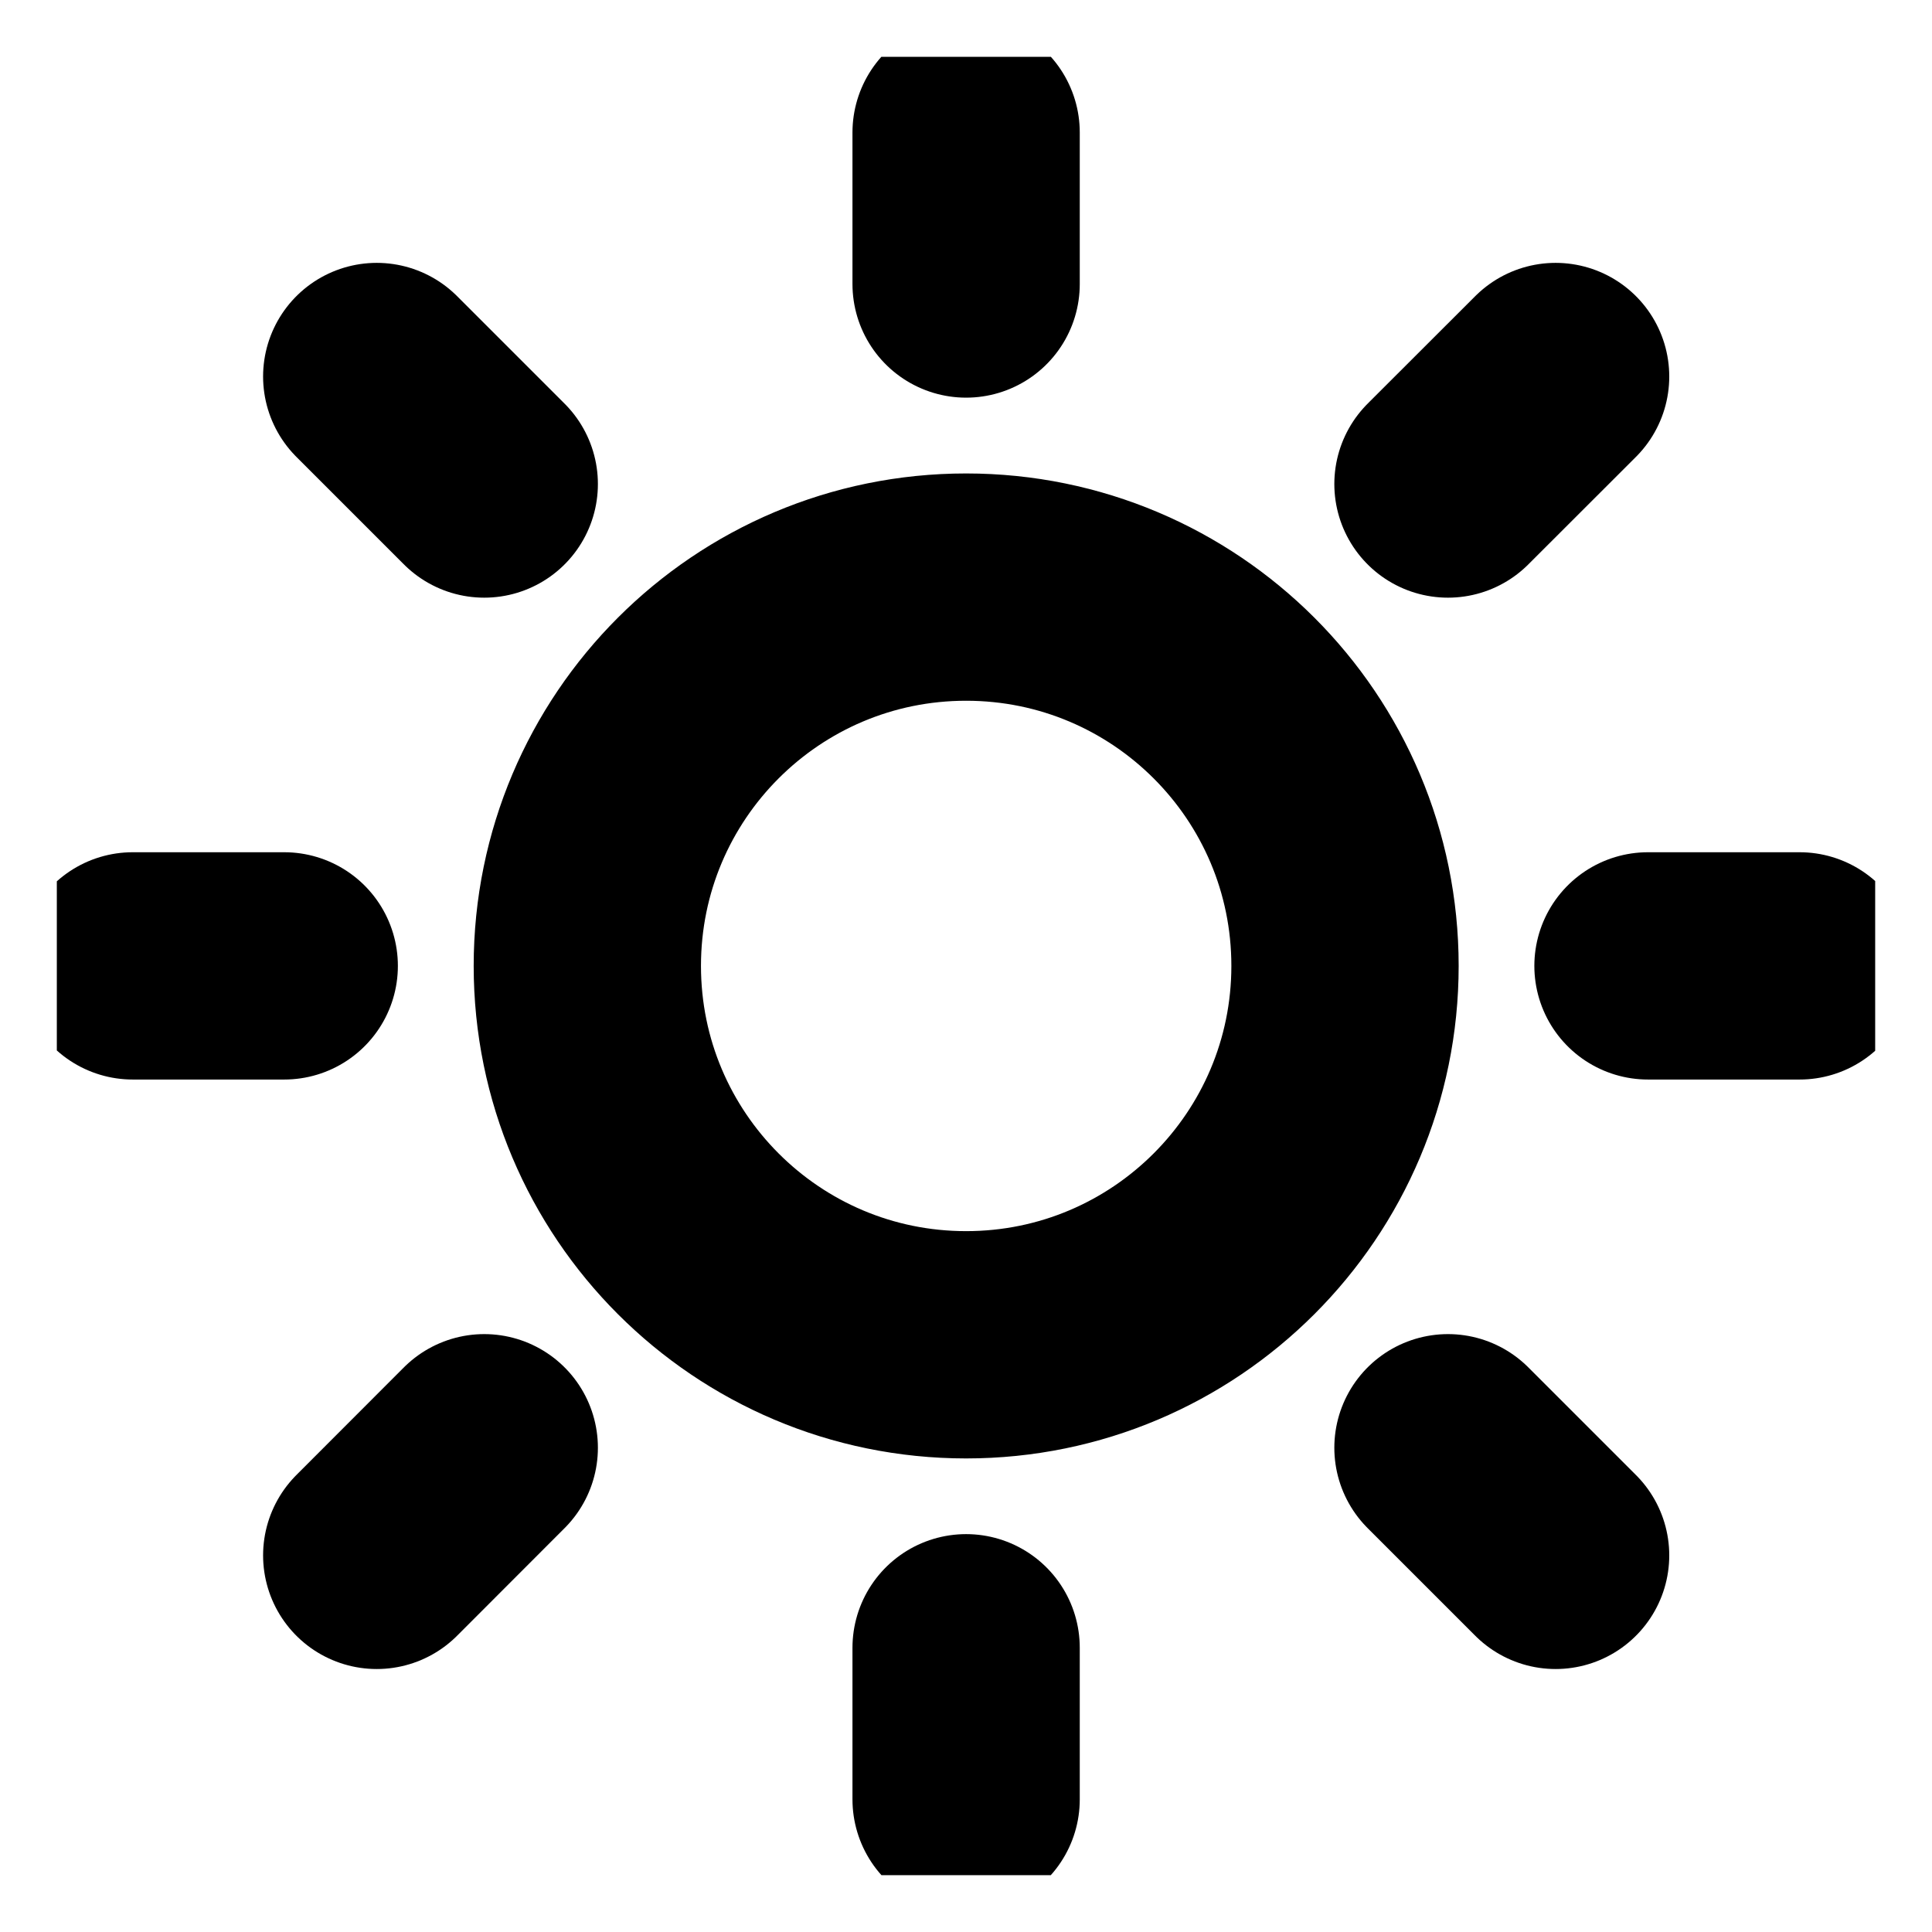<svg width="17" height="17" viewBox="0 0 17 17" fill="none" xmlns="http://www.w3.org/2000/svg">
<g clip-path="url(#clip0_1162_13)">
<path d="M8.501 1.166V2.499M8.501 14.499V15.833M3.315 3.313L4.261 4.259M12.741 12.739L13.688 13.686M1.168 8.499H2.501M14.501 8.499H15.835M3.315 13.686L4.261 12.739M12.741 4.259L13.688 3.313M11.835 8.499C11.835 10.34 10.342 11.833 8.501 11.833C6.66 11.833 5.168 10.34 5.168 8.499C5.168 6.658 6.66 5.166 8.501 5.166C10.342 5.166 11.835 6.658 11.835 8.499Z" stroke="black" stroke-width="2" stroke-linecap="round" stroke-linejoin="round"/>
</g>
<defs>
<clipPath id="clip0_1162_13">
<rect width="16" height="16" fill="white" transform="translate(0.5 0.5)"/>
</clipPath>
</defs>
</svg>

